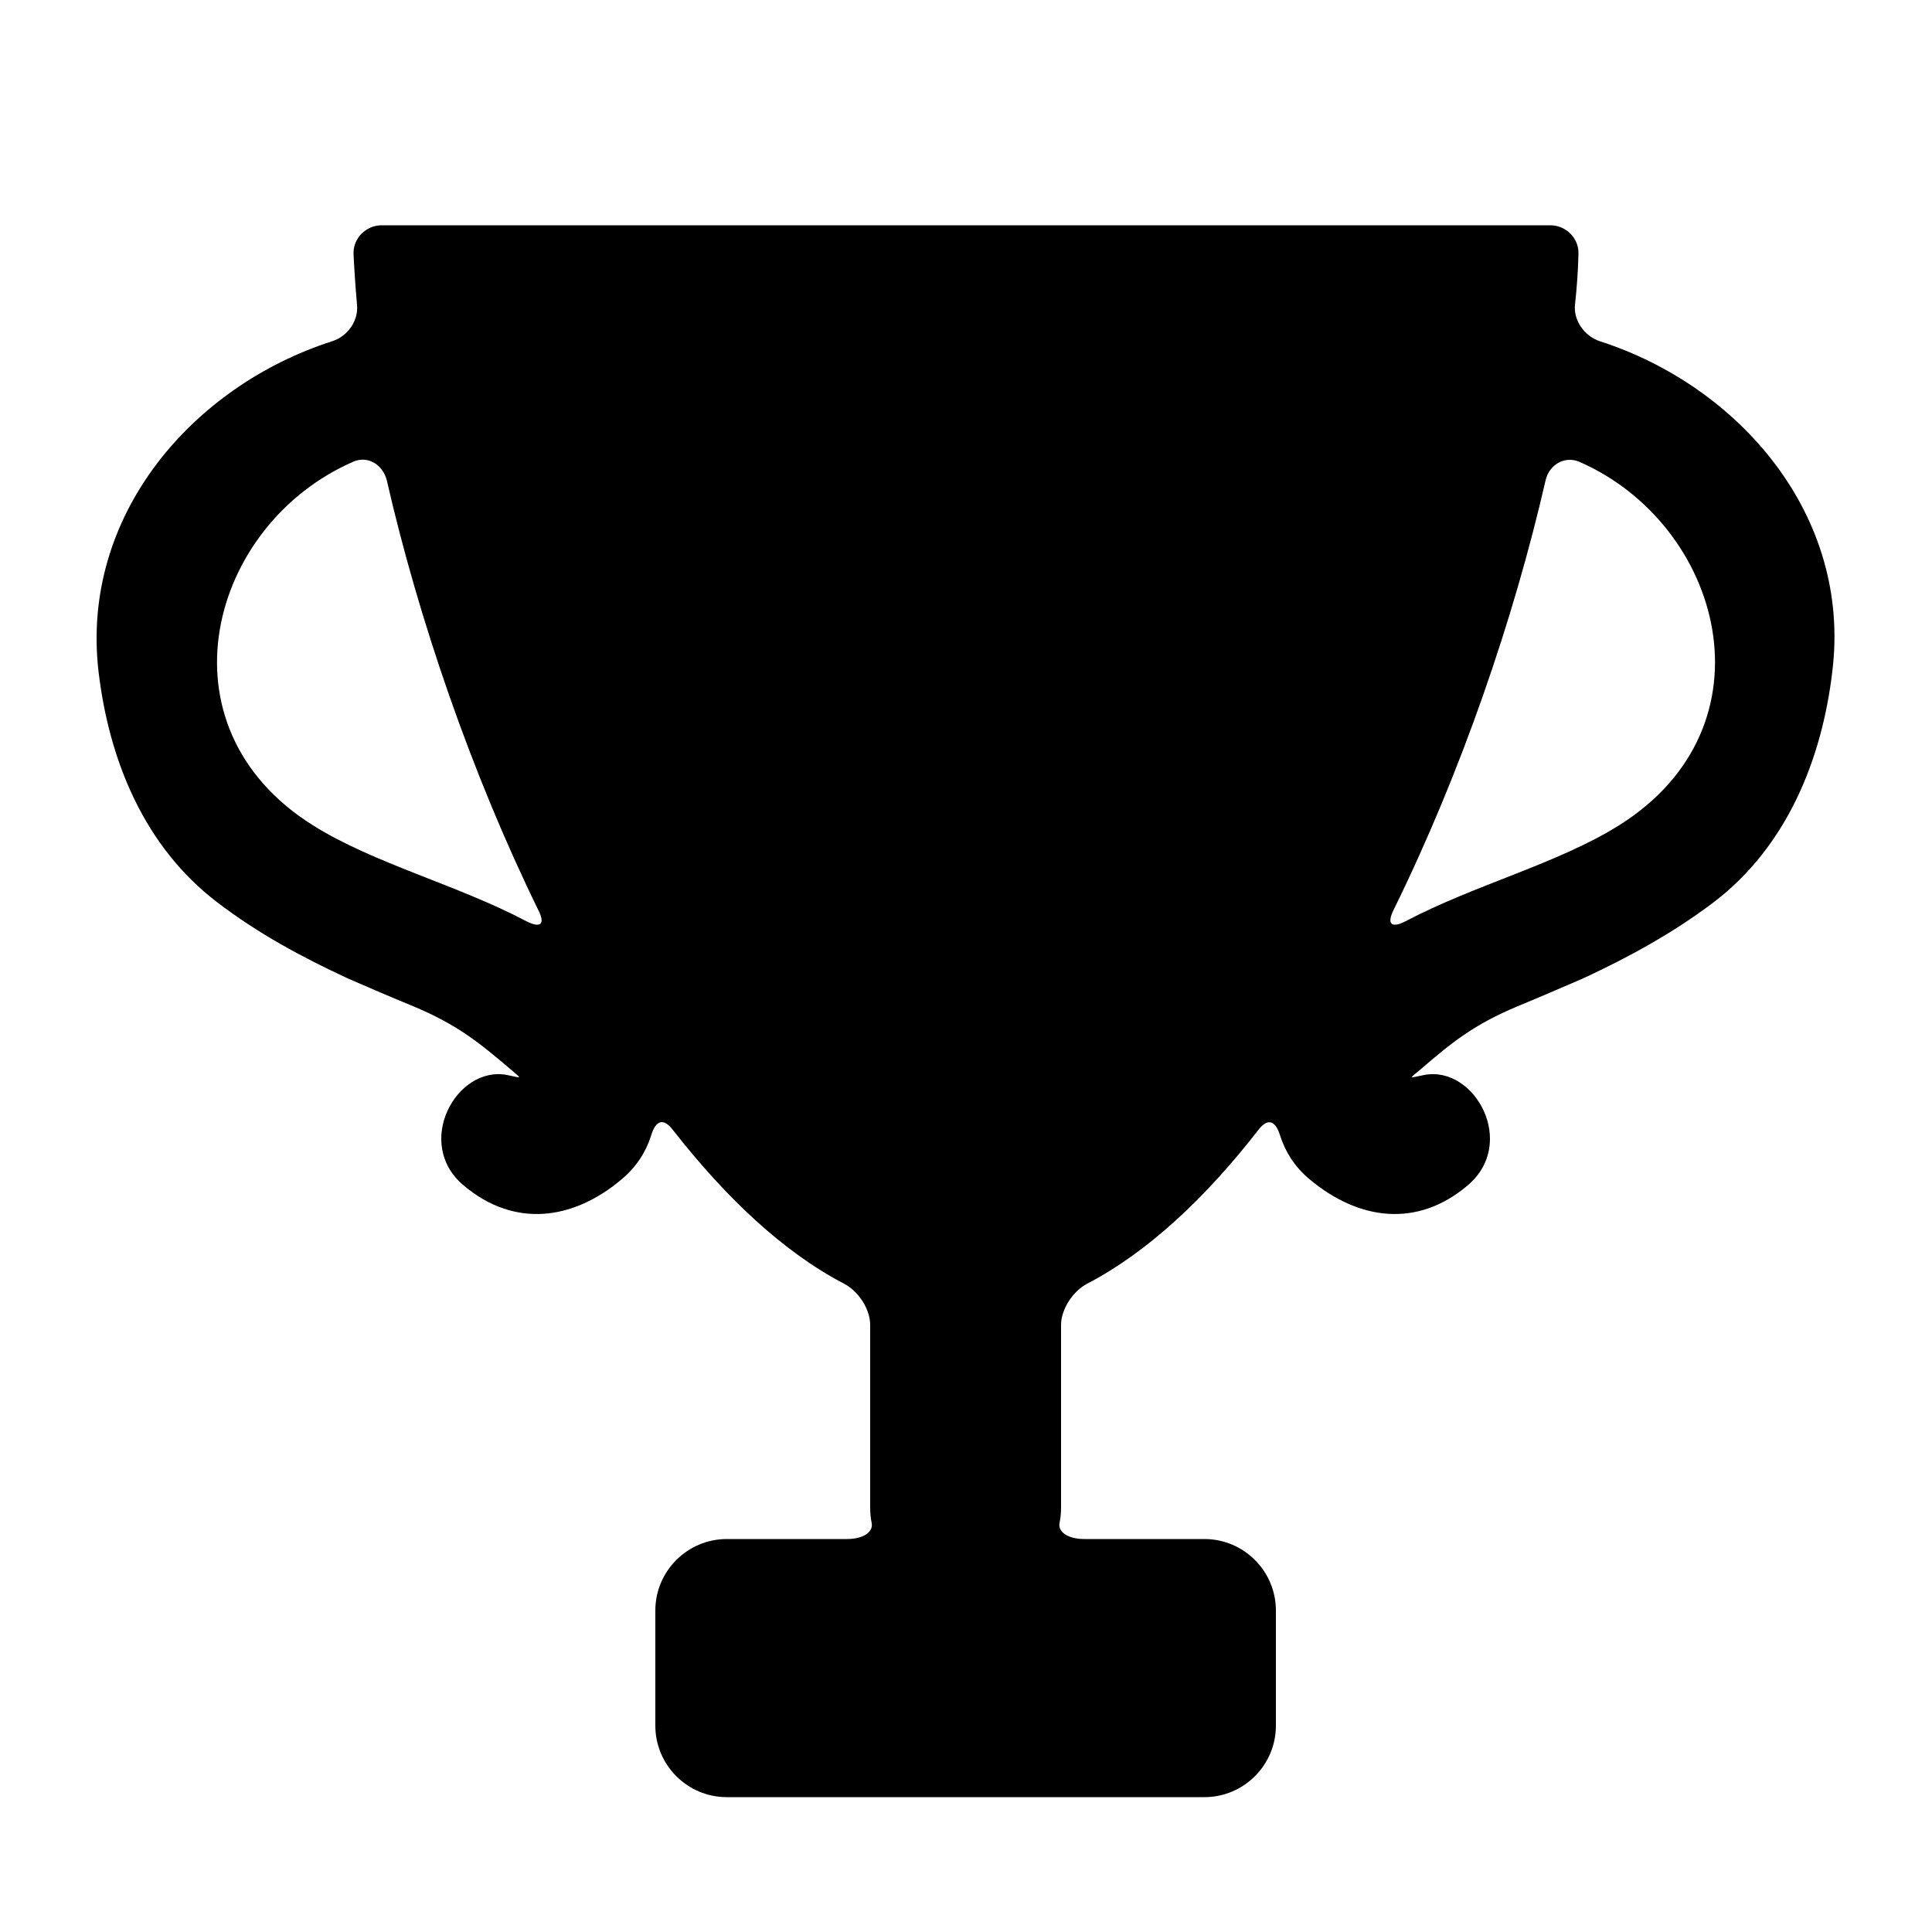 <?xml version="1.0" encoding="utf-8"?>
<!-- Generator: Adobe Illustrator 18.0.0, SVG Export Plug-In . SVG Version: 6.00 Build 0)  -->
<!DOCTYPE svg PUBLIC "-//W3C//DTD SVG 1.1//EN" "http://www.w3.org/Graphics/SVG/1.1/DTD/svg11.dtd">
<svg version="1.1" id="Capa_1" xmlns="http://www.w3.org/2000/svg" xmlns:xlink="http://www.w3.org/1999/xlink" x="0px" y="0px"
	 viewBox="0 0 500 500" enable-background="new 0 0 500 500" xml:space="preserve">
<g>
	<path d="M414,88.3c-3.9-1.3-6.8-5.3-6.4-9.4c0.5-4.5,0.8-8.9,0.9-13.1c0.2-4.1-3.2-7.5-7.3-7.5H98.8c-4.1,0-7.5,3.4-7.3,7.5
		c0.2,4.2,0.5,8.6,0.9,13.1C92.8,83,90,87,86,88.3c-36.2,11.6-65.2,45.1-60.5,85.5c2.7,22.9,11.8,45.3,30.7,59.7
		c10.6,8.1,21.9,14.2,34,19.8c5.5,2.4,11.1,4.8,16.7,7.1c11.5,4.8,17.2,9.5,25.2,16.3c3.1,2.7,3.1,2.3-0.9,1.5
		c-13.1-2.5-24.2,17.7-11.2,28.6c13.2,11.1,28.4,9,41-1.7c3.8-3.2,6.2-7.1,7.5-11.2c1.2-4,3.2-4.7,5.7-1.4
		c13.7,17.5,28.5,31.5,44.2,39.7c3.7,1.9,6.8,6.5,6.8,10.7V390c0,1.5,0.1,2.8,0.4,4.2c0.4,2.3-2.2,4.1-6.4,4.1h-31.1
		c-10.2,0-18.5,8.3-18.5,18.5v29.8c0,10.2,8.3,18.5,18.5,18.5h123.6c10.2,0,18.5-8.3,18.5-18.5v-29.8c0-10.2-8.3-18.5-18.5-18.5
		h-31.1c-4.2,0-6.8-1.8-6.4-4.1c0.3-1.4,0.4-2.8,0.4-4.2v-47.1c0-4.1,3.1-8.8,6.8-10.7c15.7-8.2,30.6-22.2,44.2-39.7
		c2.5-3.3,4.5-2.5,5.7,1.4c1.3,4.1,3.7,8,7.5,11.2c12.7,10.7,27.9,12.8,41,1.7c13-10.9,1.9-31.1-11.2-28.6c-4.1,0.8-4.1,1.2-0.9-1.5
		c7.9-6.8,13.6-11.5,25.1-16.3c5.6-2.3,11.1-4.7,16.7-7.1c12.1-5.6,23.4-11.8,34-19.8c18.9-14.4,28-36.9,30.7-59.7
		C479.2,133.4,450.1,99.9,414,88.3z M136.2,238.4c-17.8-9.4-39.4-14.9-55.2-24.8c-41-25.7-26.8-77.9,10.4-94.1
		c3.8-1.7,7.7,0.8,8.7,4.8c8.2,35.8,21.8,75.6,39.2,111.2C141.2,239.2,139.9,240.3,136.2,238.4z M419,213.6
		c-15.8,9.9-37.4,15.4-55.2,24.8c-3.7,1.9-5,0.8-3.1-3c17.5-35.6,31.1-75.4,39.3-111.1c0.9-4,4.9-6.4,8.7-4.8
		C445.8,135.7,460,187.9,419,213.6z"/>
</g>
</svg>
